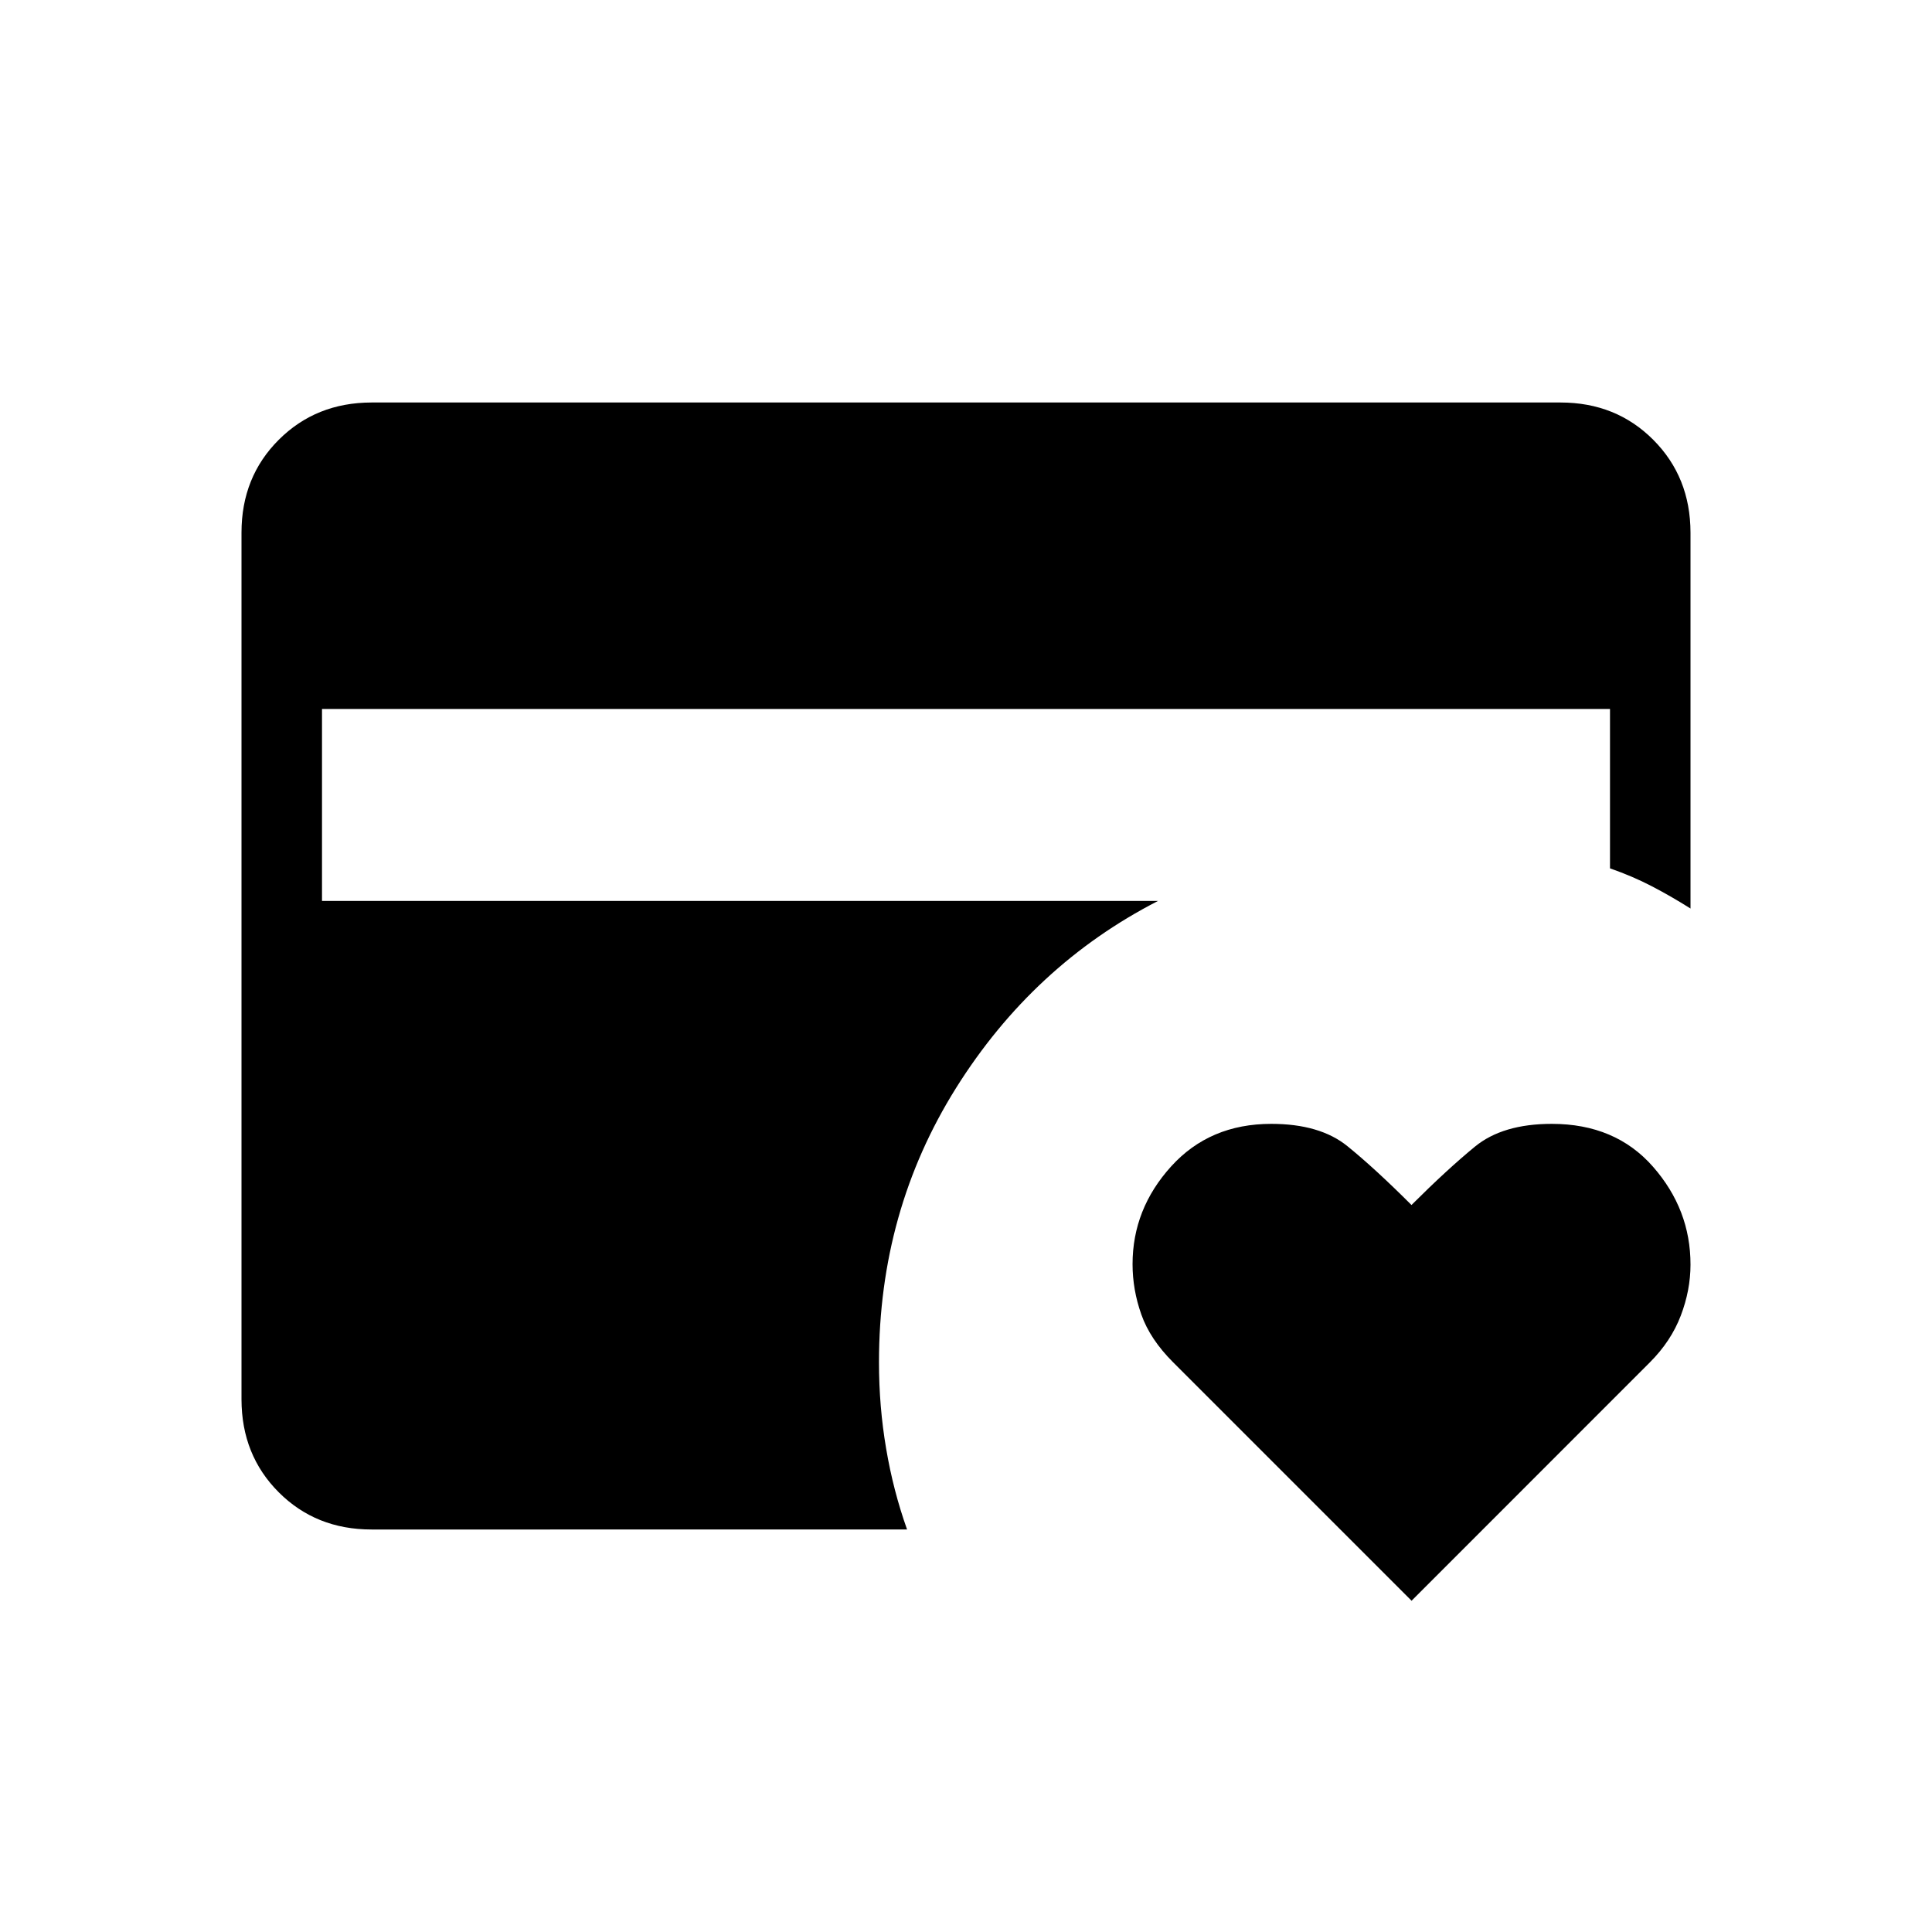 <svg xmlns="http://www.w3.org/2000/svg" width="3em" height="3em" viewBox="0 0 24 24"><path fill="currentColor" d="M4.616 19q-.691 0-1.153-.462T3 17.384V6.616q0-.691.463-1.153T4.615 5h14.77q.69 0 1.152.463T21 6.616v4.67q-.239-.151-.479-.276T20 10.787v-1.98H4v2.385h10.385q-1.552.797-2.509 2.324q-.957 1.528-.957 3.407q0 .55.089 1.072q.088.522.26 1.005zm12.919.885l-2.962-2.962q-.287-.287-.395-.594q-.109-.308-.109-.625q0-.685.479-1.214t1.244-.529q.604 0 .946.277t.796.731q.443-.442.788-.725t.955-.283q.79 0 1.257.532T21 15.71q0 .317-.121.634t-.383.579z"/></svg>